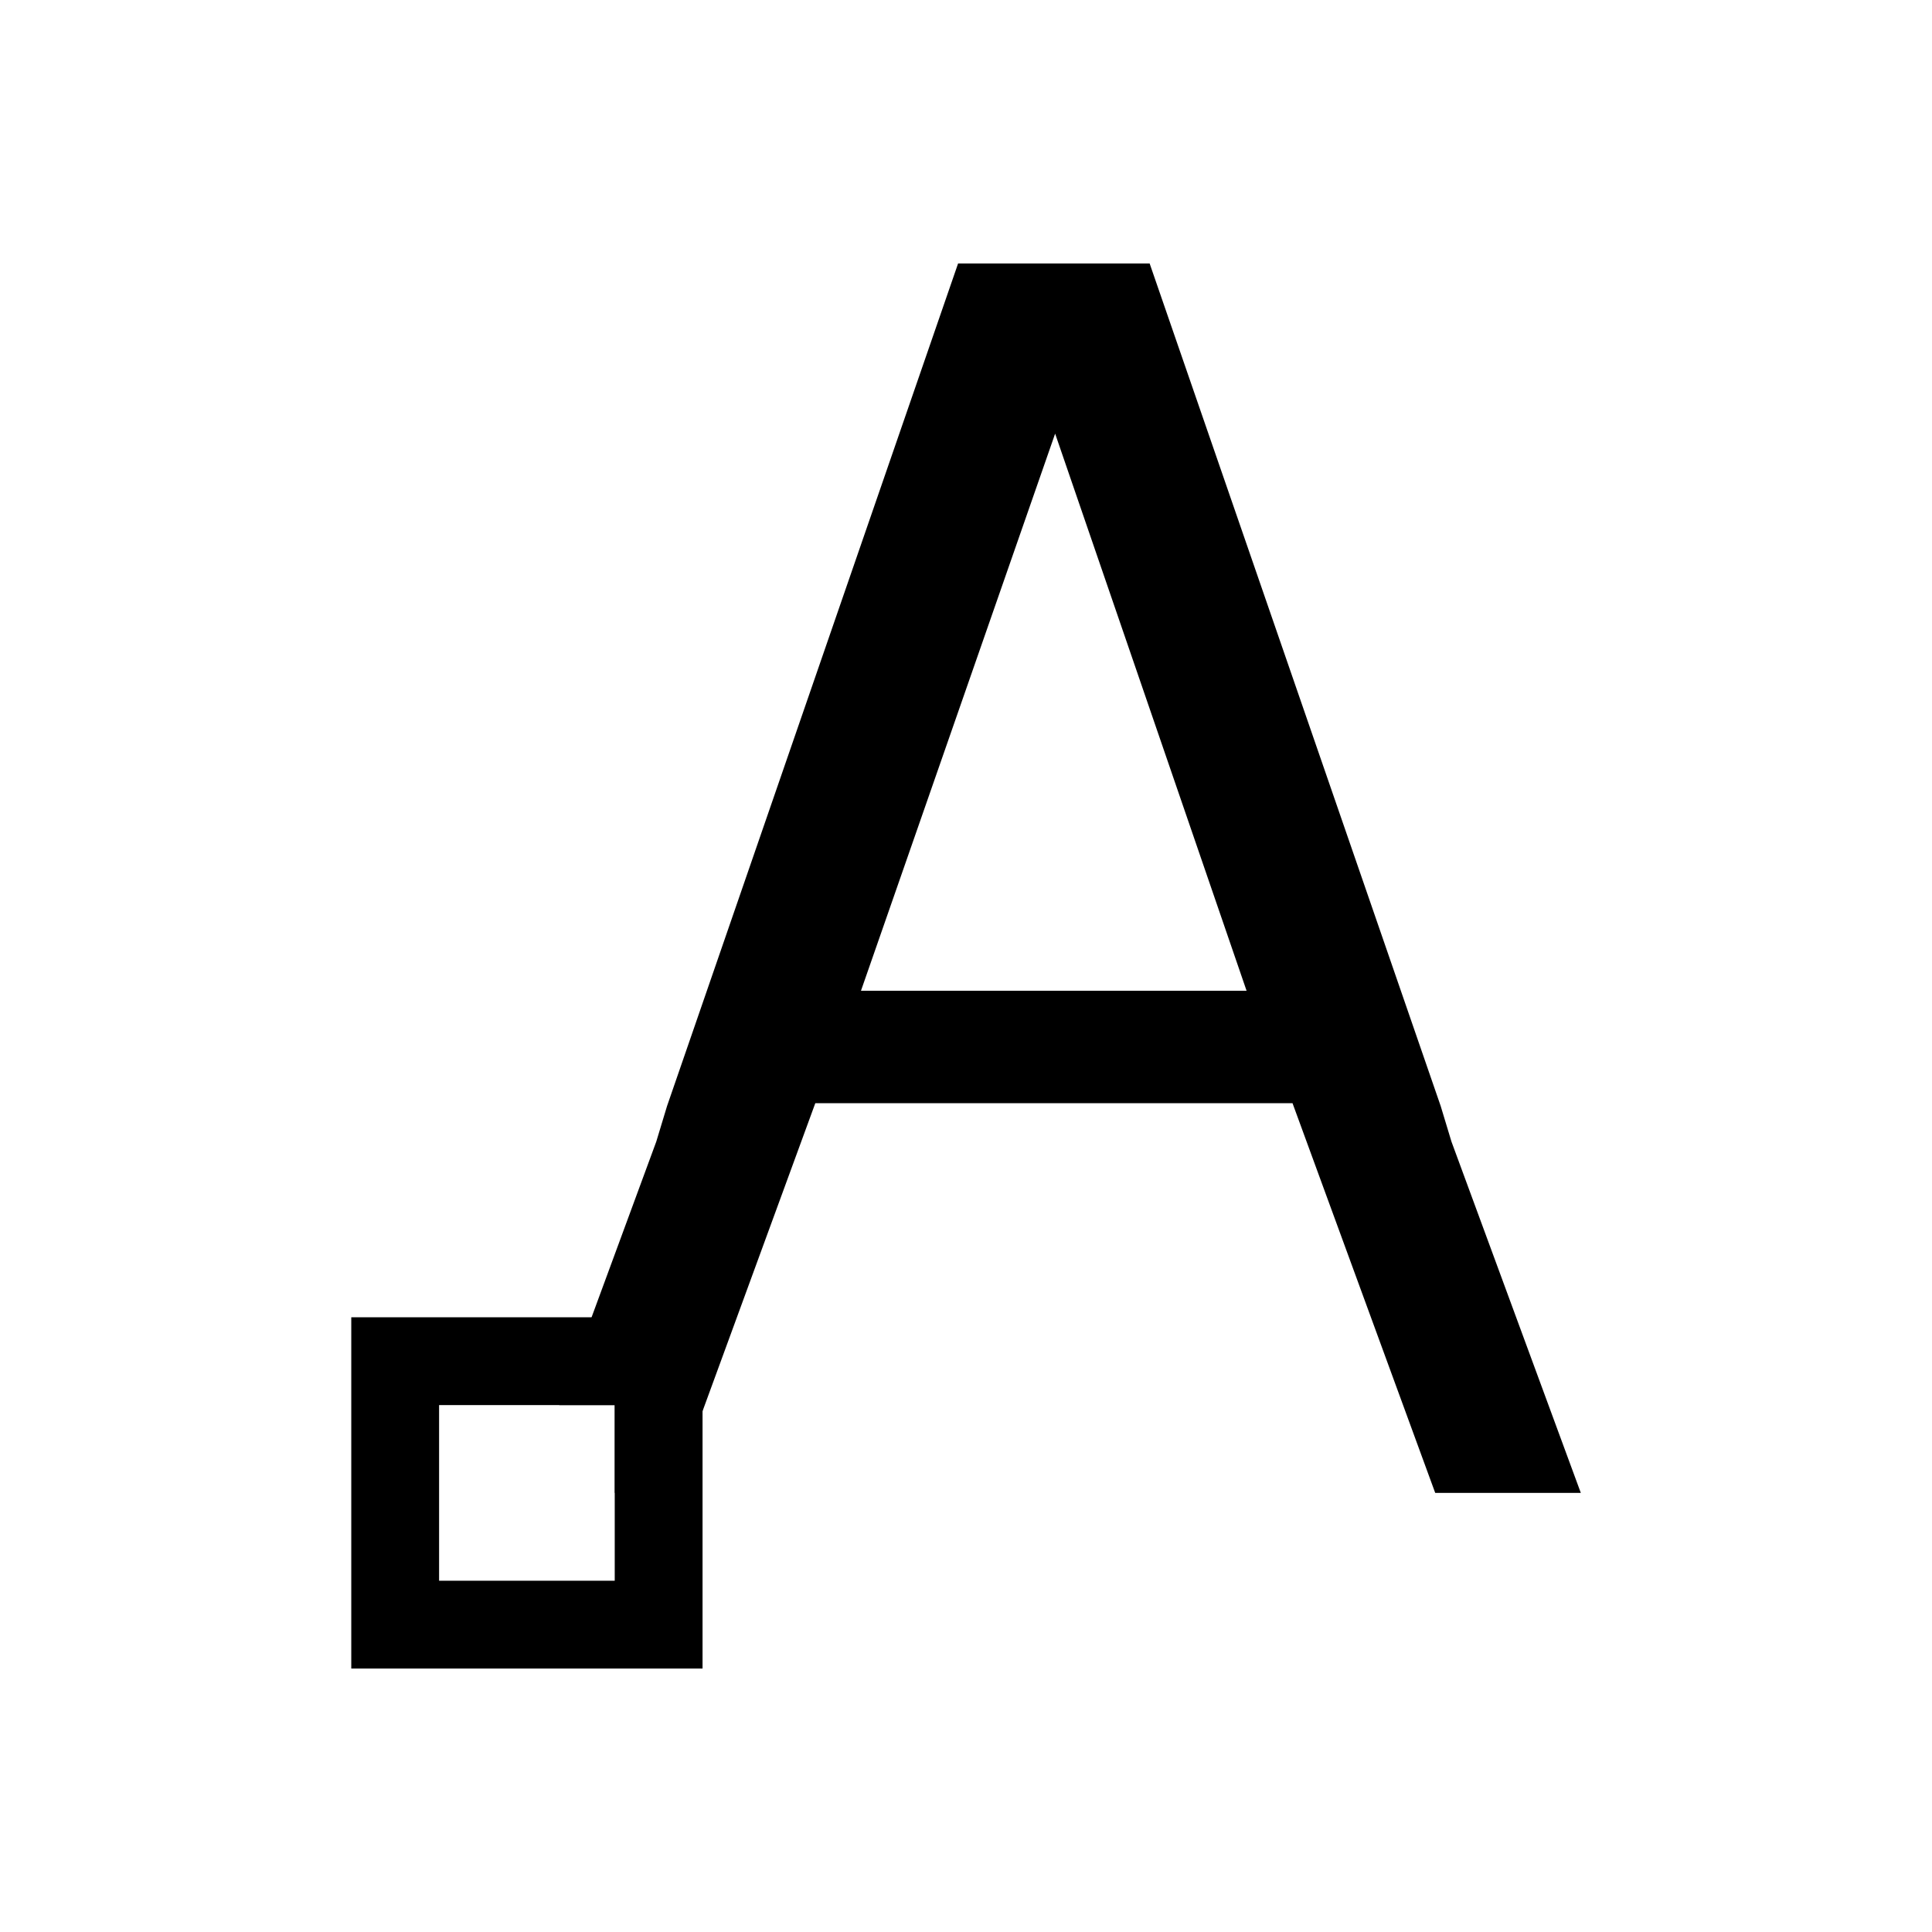 <svg width="22" height="22" version="1.1" viewBox="0 0 22 22" xmlns="http://www.w3.org/2000/svg">
<defs>
<style id="current-color-scheme" type="text/css">.ColorScheme-Text { color:#dfdfdf; } .ColorScheme-Highlight { color:#f34f17; }</style>
</defs>
<g transform="translate(0,-1)" fill="currentColor">
<path class="ColorScheme-Text" d="m10.91 4-3.314 9.594-0.123 0.406-1.105 3h0.633v1h0.658l1.625-4.438h5.434l1.625 4.438h1.658l-1.473-4-0.123-0.406-3.314-9.594h-1.965zm1.105 1.938 2.18 6.344h-4.391z" color="#dfdfdf"/>
<path class="ColorScheme-Highlight" d="m4 16v4h4v-4zm1 1h2v2h-2z" color="#f34f17"/>
</g>
</svg>
